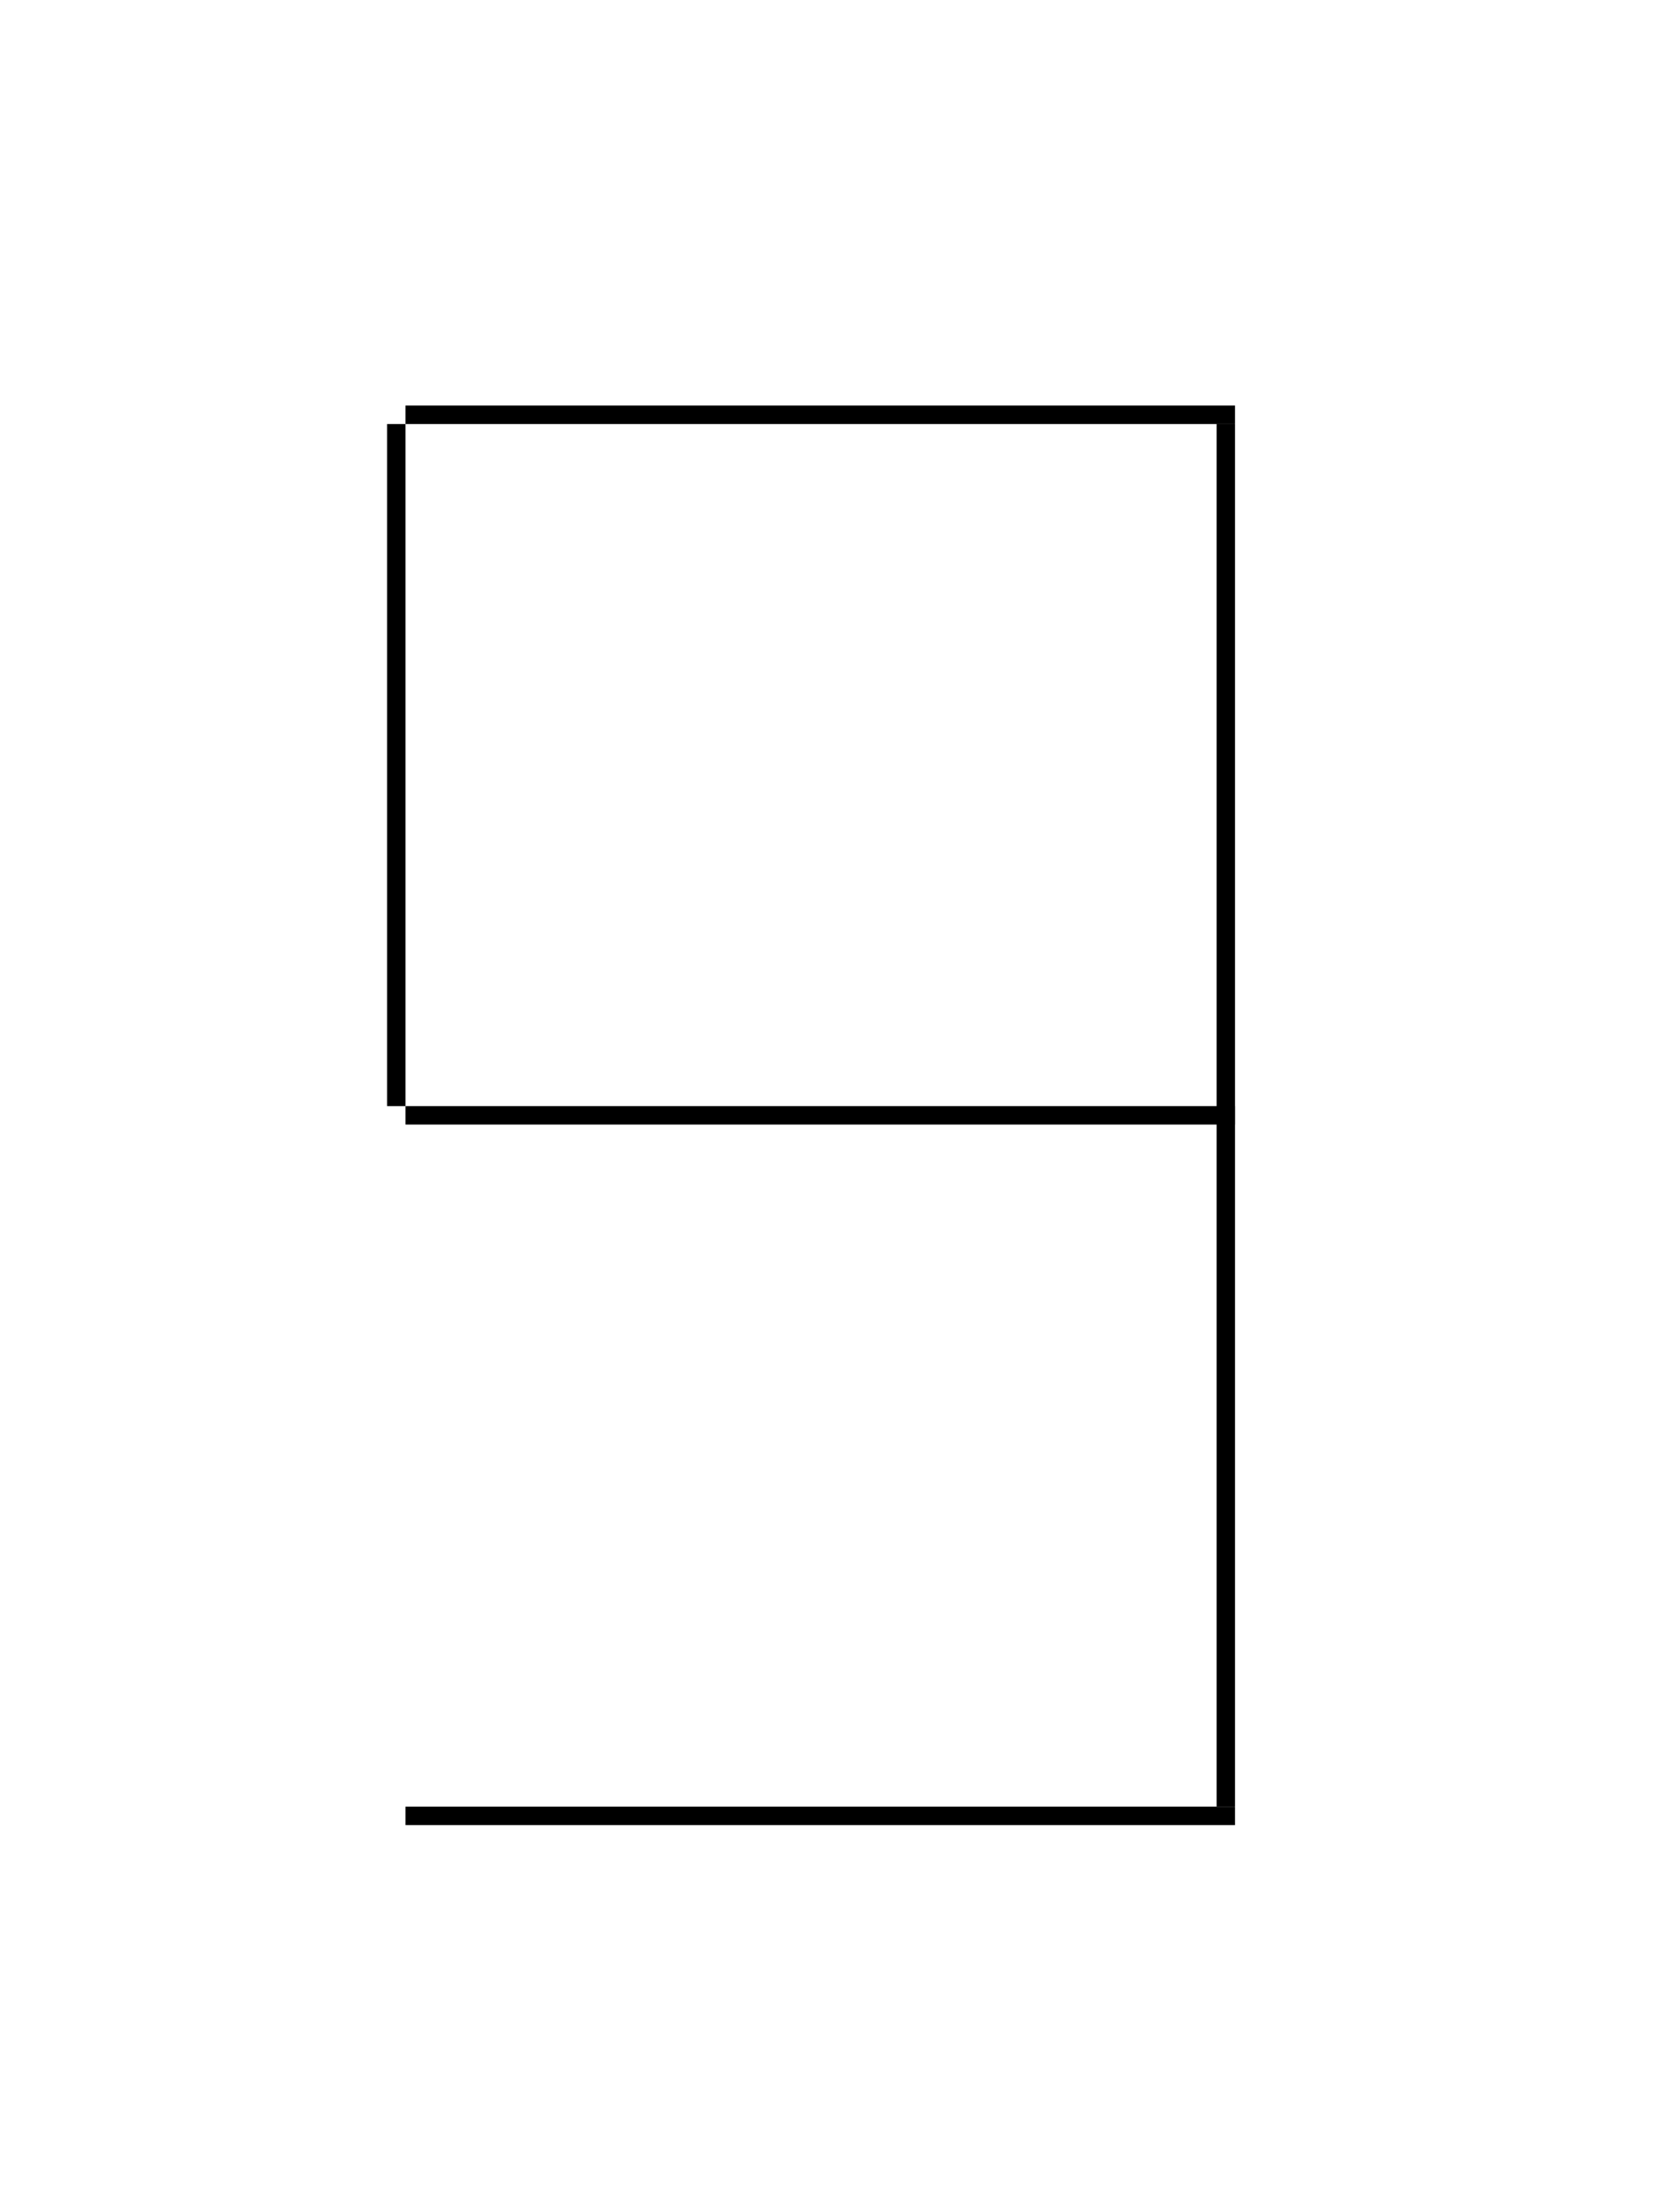 <?xml version="1.0" encoding="utf-8"?>
<!-- Generator: Adobe Illustrator 15.0.2, SVG Export Plug-In . SVG Version: 6.00 Build 0)  -->
<!DOCTYPE svg PUBLIC "-//W3C//DTD SVG 1.1//EN" "http://www.w3.org/Graphics/SVG/1.1/DTD/svg11.dtd">
<svg version="1.1" id="Ebene_1" xmlns="http://www.w3.org/2000/svg" xmlns:xlink="http://www.w3.org/1999/xlink" x="0px" y="0px"
	 width="90px" height="120px" viewBox="0 0 90 120" enable-background="new 0 0 90 120" xml:space="preserve">
<g id="Ebene_4">
	<line fill="none" stroke="#000000" stroke-miterlimit="10" x1="22" y1="22.5" x2="67" y2="22.5"/>
	<line fill="none" stroke="#000000" stroke-miterlimit="10" x1="22" y1="60.5" x2="67" y2="60.5"/>
	<line fill="none" stroke="#000000" stroke-miterlimit="10" x1="22" y1="98.5" x2="67" y2="98.5"/>
	<line fill="none" stroke="#000000" stroke-miterlimit="10" x1="66.5" y1="23" x2="66.5" y2="98"/>
	<line fill="none" stroke="#000000" stroke-miterlimit="10" x1="21.5" y1="23" x2="21.5" y2="60"/>
</g>
</svg>
